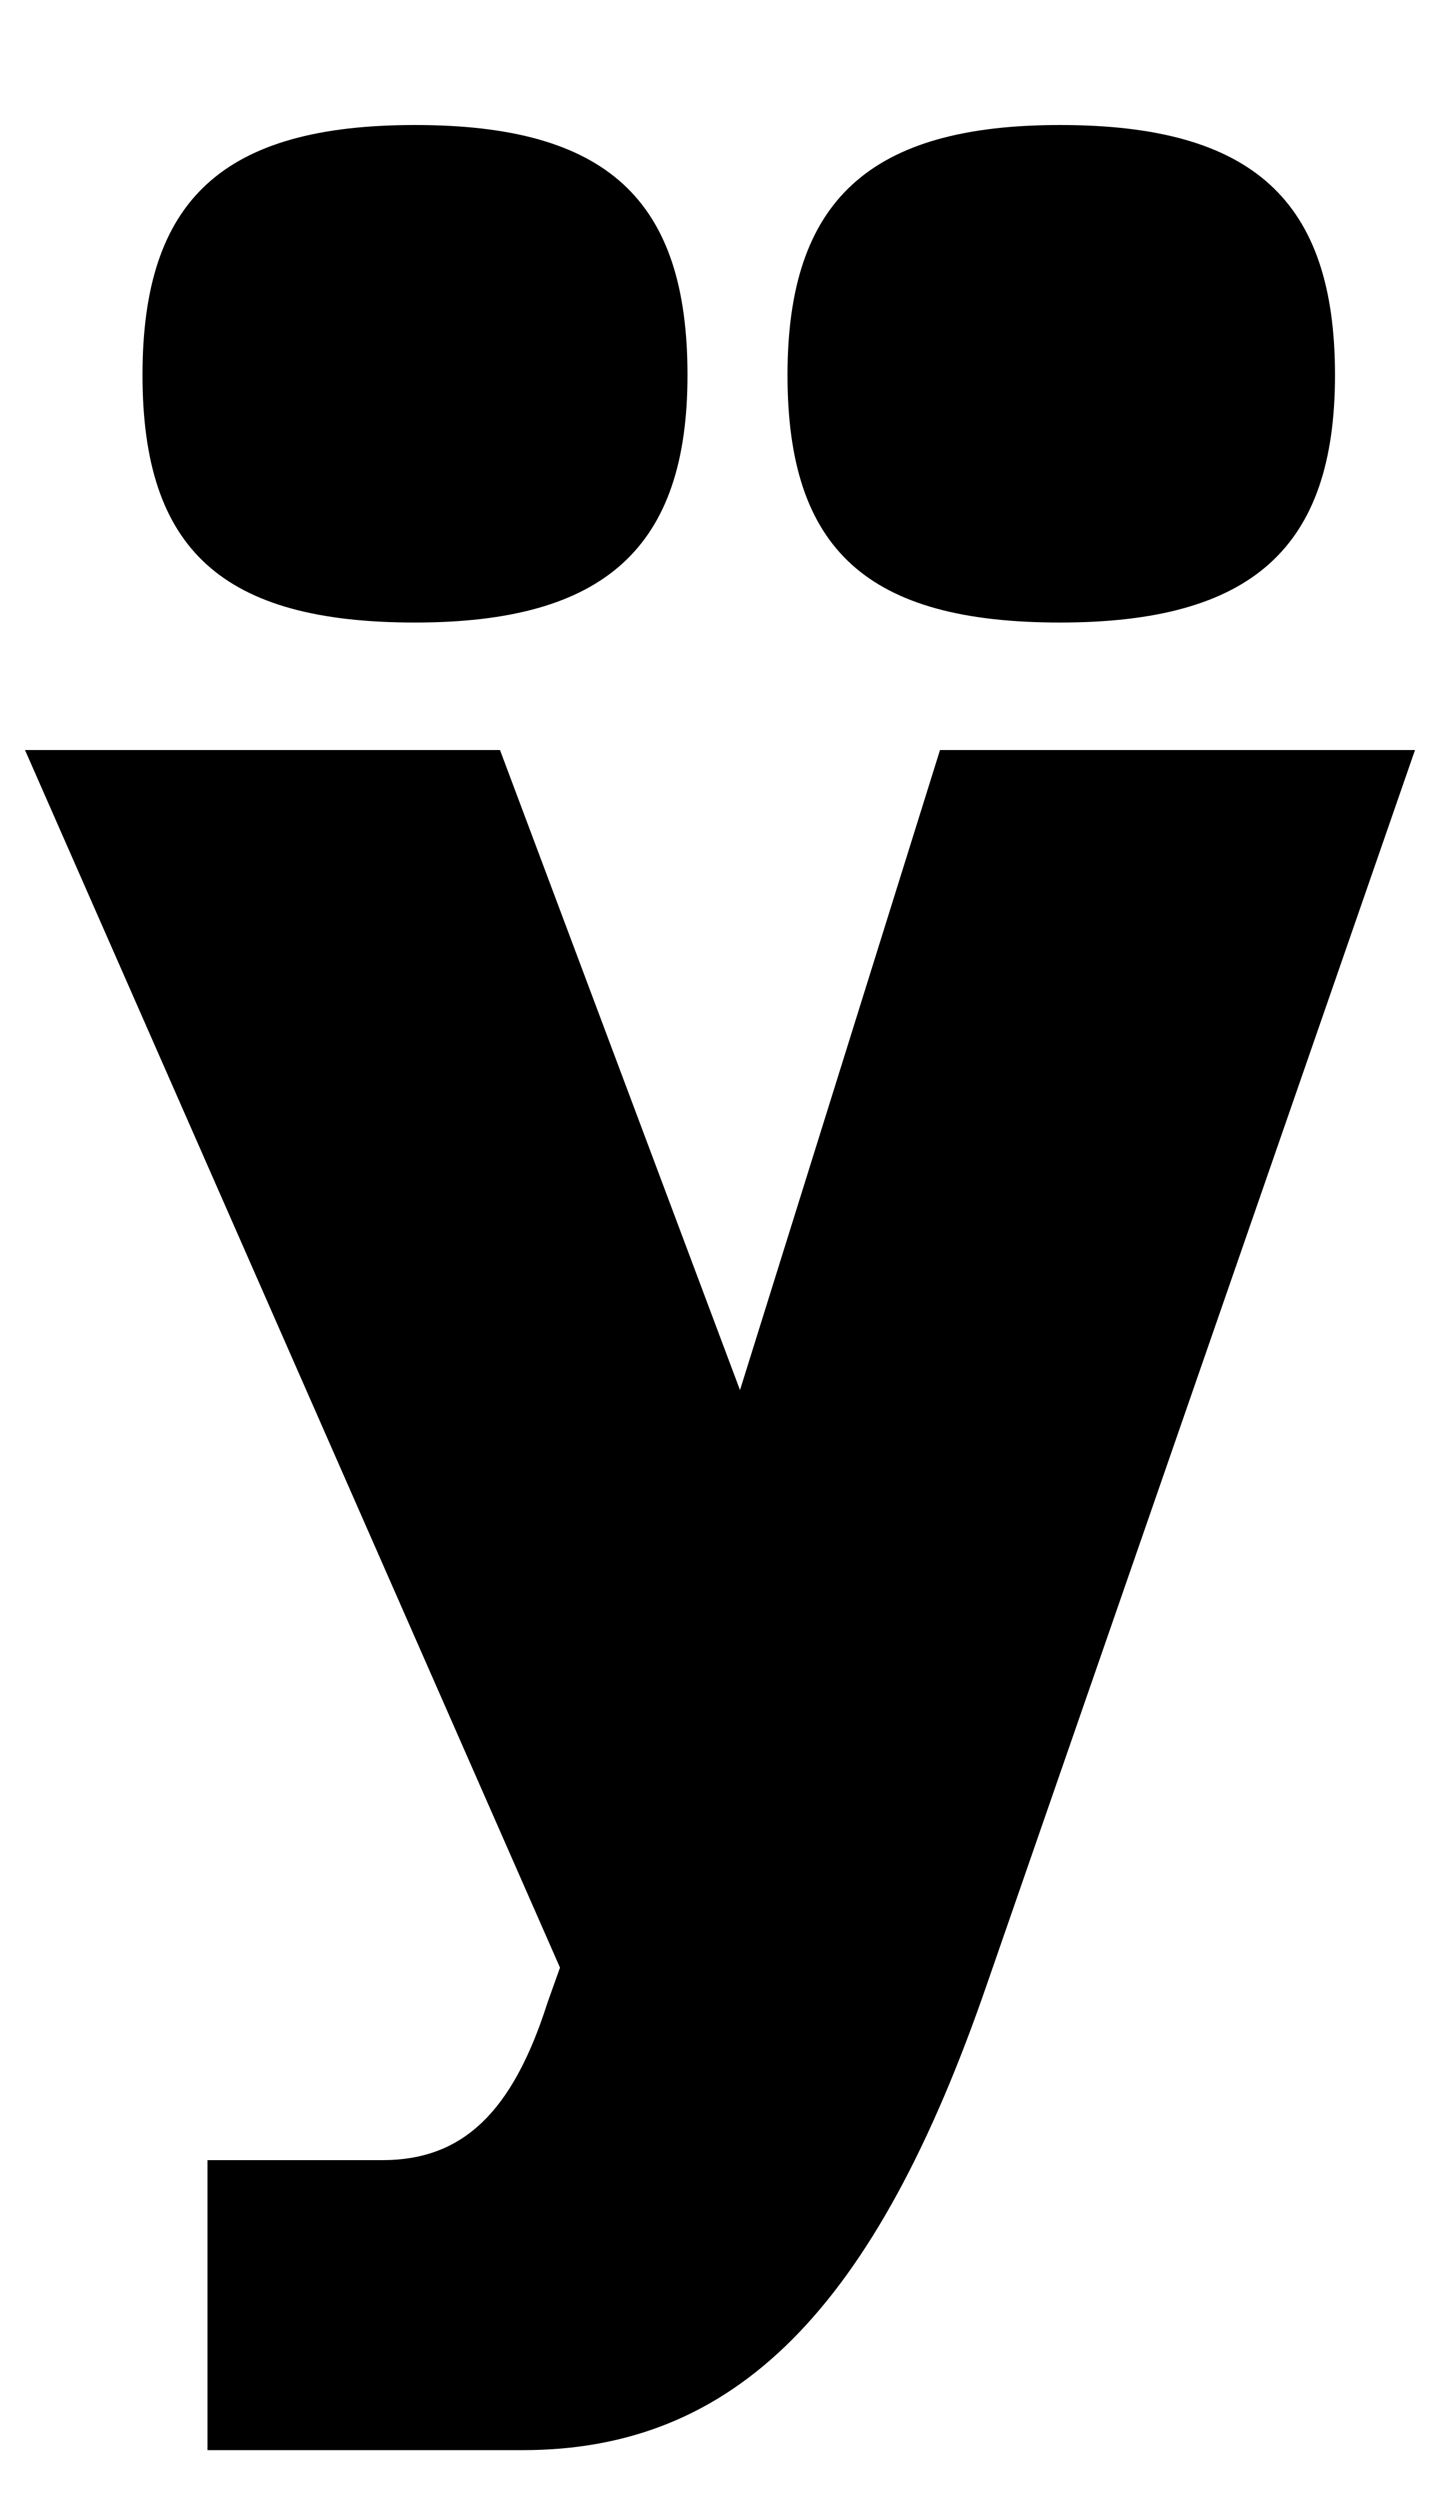 <?xml version="1.0" standalone="no"?>
<!DOCTYPE svg PUBLIC "-//W3C//DTD SVG 1.1//EN" "http://www.w3.org/Graphics/SVG/1.1/DTD/svg11.dtd" >
<svg xmlns="http://www.w3.org/2000/svg" xmlns:xlink="http://www.w3.org/1999/xlink" version="1.1" viewBox="-10 0 576 1000">
  <g transform="matrix(1 0 0 -1 0 800)">
   <path fill="currentColor"
d="M209 -1l5 14l-214 487h190l96 -256l80 256h190l-171 -493c-45 -131 -101 -187 -186 -187h-126v116h70c32 0 52 19 66 63zM156 750c77 0 109 -30 109 -100c0 -69 -33 -99 -109 -99c-77 0 -109 29 -109 99s32 100 109 100zM414 750c77 0 110 -30 110 -100
c0 -69 -33 -99 -110 -99s-109 29 -109 99s33 100 109 100z" />
  </g>

</svg>
